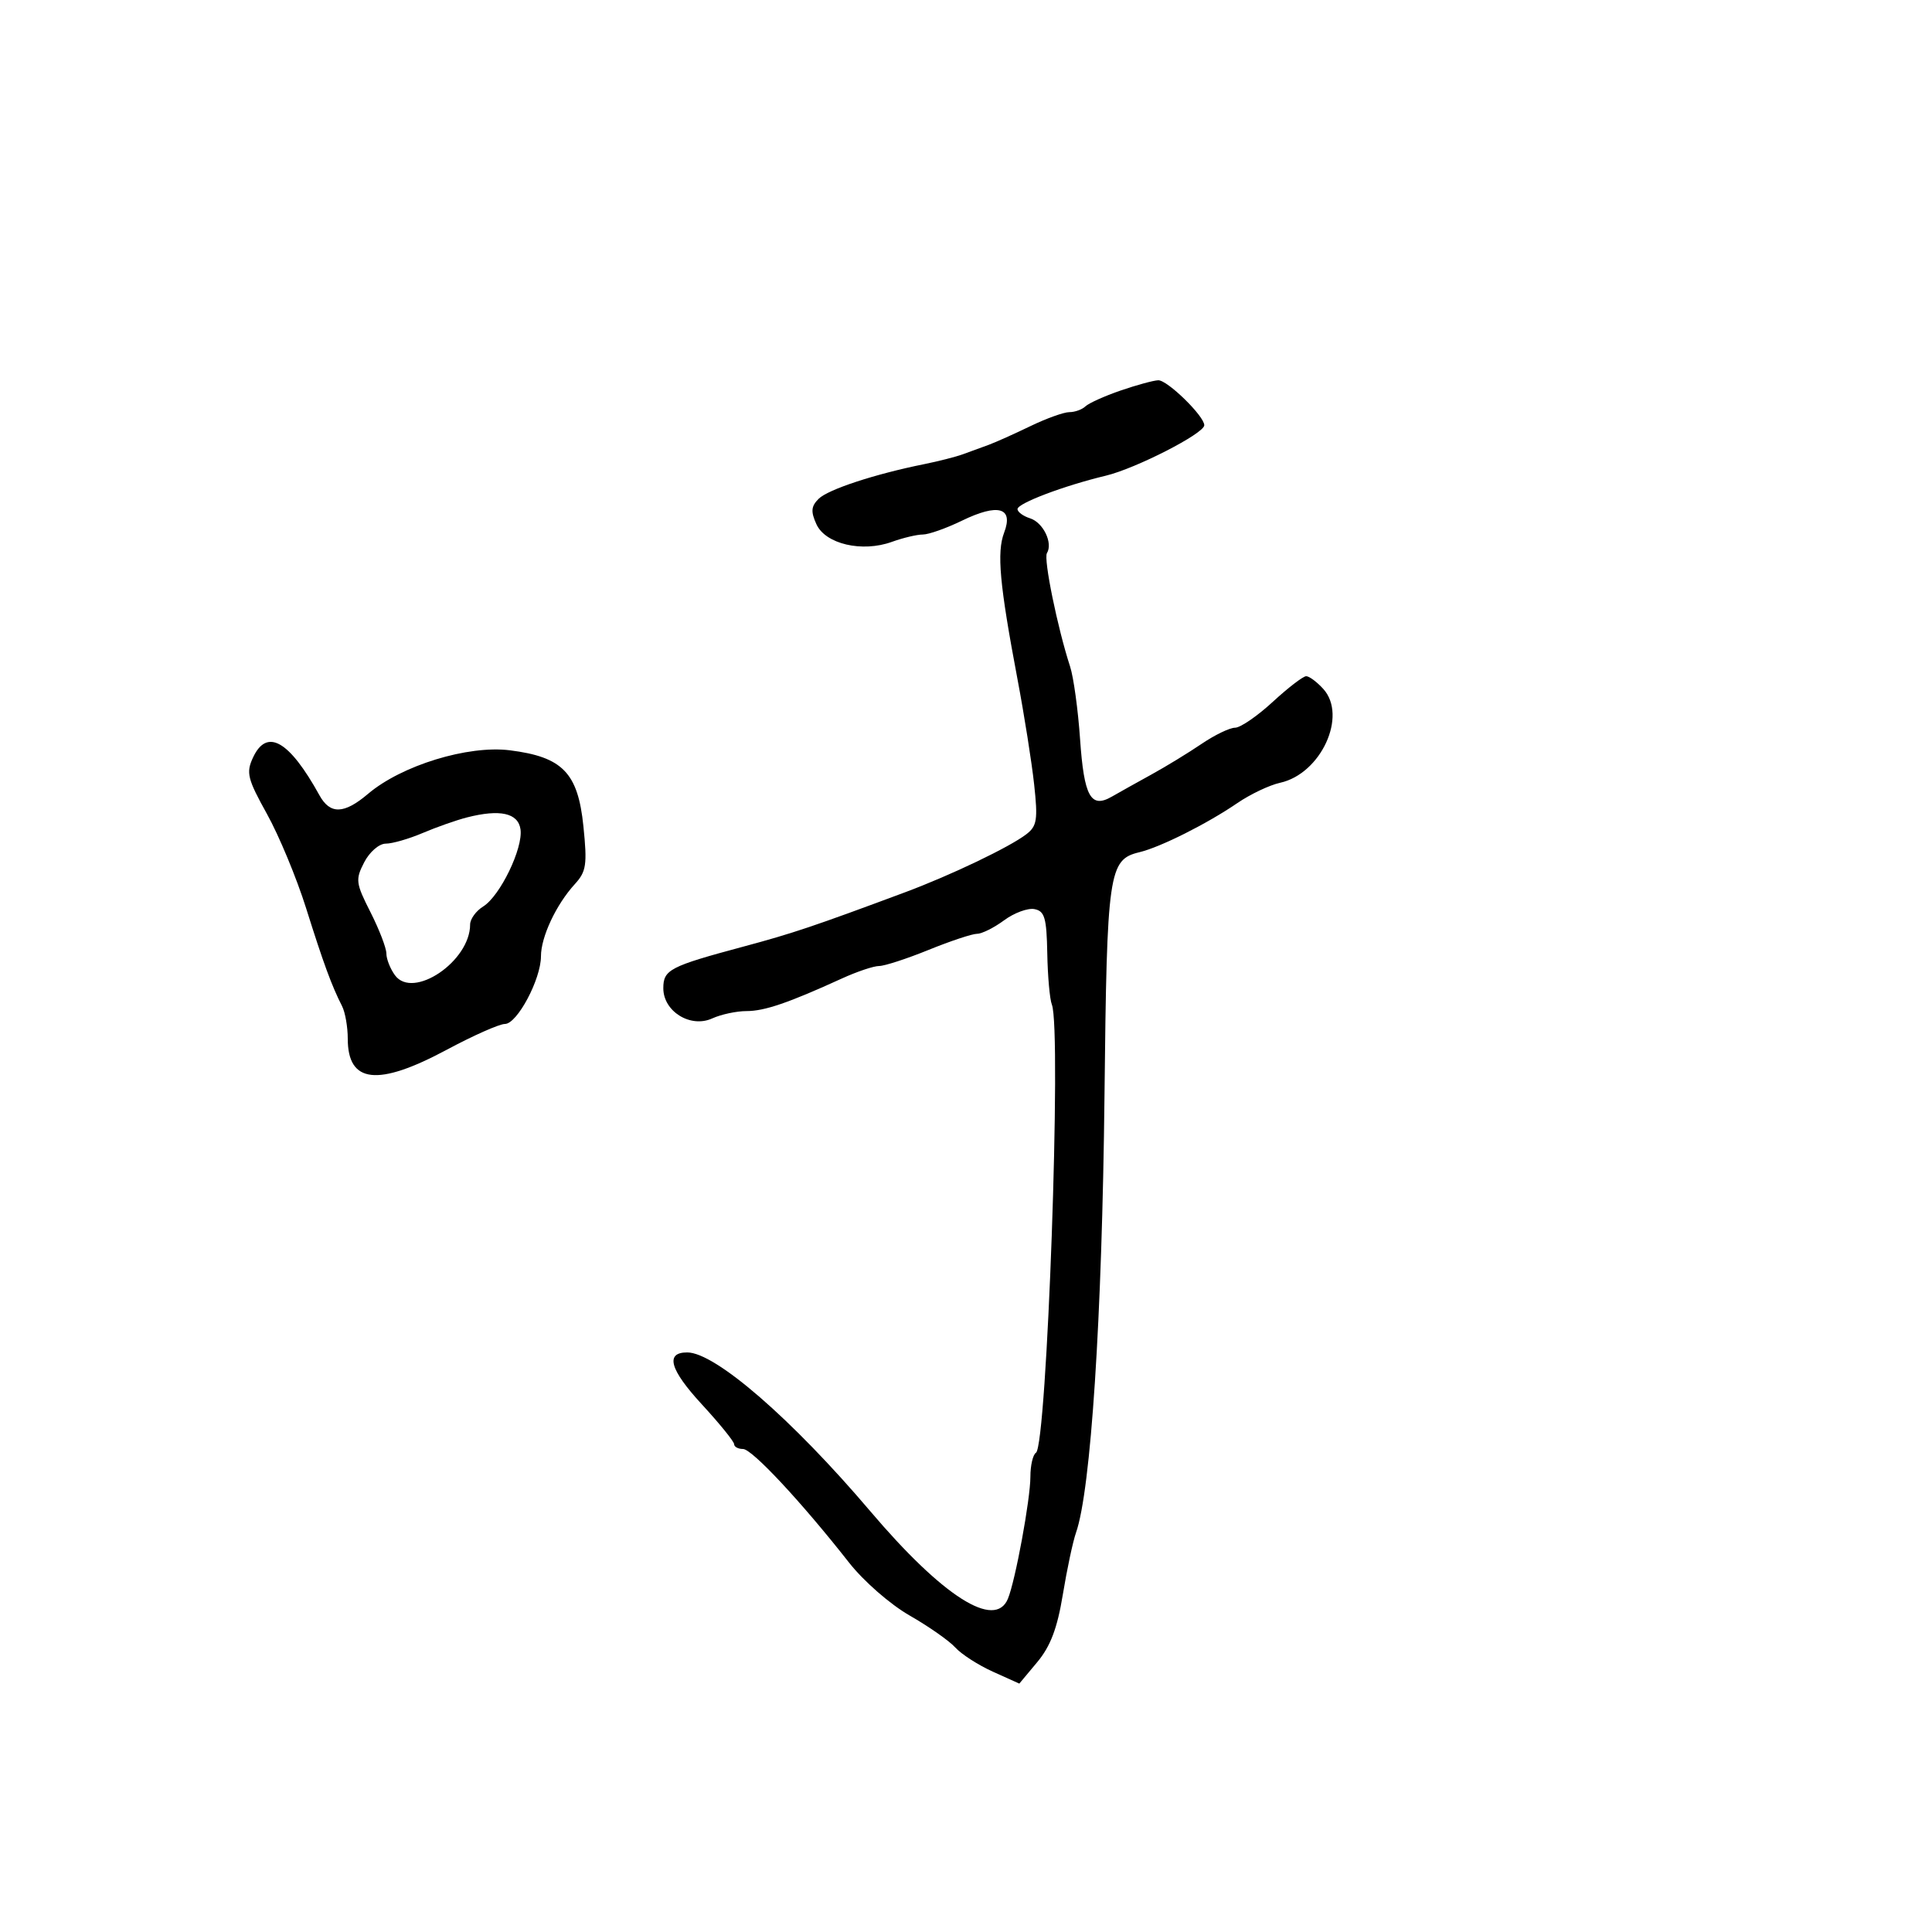<svg xmlns="http://www.w3.org/2000/svg" width="300" height="300" viewBox="0 0 300 300" version="1.1">
  <defs/>
  <path d="M174,60.644 C176.475,59.792 179.107,59.074 179.849,59.048 C181.257,58.998 187,64.606 187,66.031 C187,67.306 176.384,72.743 171.704,73.866 C165.198,75.425 158,78.149 158,79.051 C158,79.499 158.877,80.144 159.949,80.484 C161.987,81.131 163.534,84.327 162.566,85.893 C162.018,86.78 164.206,97.487 166.164,103.5 C166.702,105.15 167.398,110.21 167.711,114.744 C168.331,123.708 169.37,125.592 172.653,123.697 C173.795,123.039 176.564,121.492 178.806,120.259 C181.049,119.027 184.548,116.89 186.581,115.509 C188.615,114.129 190.953,113 191.778,113 C192.602,113 195.229,111.2 197.616,109 C200.003,106.8 202.346,105 202.823,105 C203.3,105 204.495,105.89 205.48,106.977 C209.264,111.159 205.121,120.156 198.767,121.551 C197.127,121.911 194.146,123.327 192.143,124.697 C187.44,127.912 180.2,131.546 176.933,132.33 C172.142,133.48 171.879,135.313 171.506,170.071 C171.136,204.637 169.39,231.419 167.079,238 C166.596,239.375 165.676,243.703 165.033,247.618 C164.179,252.825 163.115,255.636 161.072,258.083 L158.278,261.429 L154.169,259.576 C151.909,258.557 149.288,256.871 148.346,255.83 C147.404,254.789 144.212,252.552 141.253,250.859 C138.23,249.129 134.106,245.529 131.839,242.64 C124.452,233.226 116.777,225 115.38,225 C114.621,225 113.997,224.662 113.994,224.25 C113.99,223.838 111.727,221.047 108.964,218.048 C103.999,212.66 103.256,209.996 106.719,210.004 C111.072,210.013 122.992,220.356 135.144,234.67 C146.393,247.92 154.512,253.08 156.51,248.25 C157.666,245.453 159.998,232.798 159.999,229.309 C159.999,227.554 160.388,225.878 160.862,225.586 C162.571,224.529 164.869,159.866 163.334,156 C163.007,155.175 162.685,151.581 162.62,148.014 C162.518,142.523 162.213,141.472 160.627,141.167 C159.597,140.968 157.477,141.75 155.917,142.903 C154.357,144.056 152.465,145 151.713,145 C150.96,145 147.576,146.125 144.192,147.5 C140.808,148.875 137.351,150 136.509,150 C135.667,150 133.071,150.871 130.739,151.936 C122.436,155.729 118.717,157 115.925,157 C114.368,157 111.966,157.514 110.588,158.142 C107.228,159.673 103,157.061 103,153.456 C103,150.572 103.979,150.064 115.5,146.971 C123.082,144.936 126.356,143.835 140.5,138.568 C147.656,135.903 156.766,131.543 159.384,129.531 C161.022,128.272 161.178,127.264 160.58,121.792 C160.202,118.331 159.042,111 158.002,105.5 C155.208,90.713 154.758,85.768 155.926,82.693 C157.408,78.798 154.992,78.12 149.367,80.852 C146.936,82.034 144.203,83 143.294,83 C142.386,83 140.221,83.514 138.484,84.142 C133.87,85.81 128.176,84.481 126.777,81.409 C125.878,79.437 125.947,78.625 127.11,77.462 C128.564,76.007 135.836,73.617 143.5,72.074 C145.7,71.631 148.4,70.942 149.5,70.544 C150.6,70.145 152.4,69.487 153.5,69.083 C154.6,68.678 157.525,67.367 160,66.17 C162.475,64.974 165.197,63.996 166.05,63.997 C166.903,63.999 168.028,63.593 168.55,63.096 C169.072,62.599 171.525,61.496 174,60.644 Z M39.279,117.647 C41.433,113.006 44.898,114.969 49.61,123.5 C51.263,126.494 53.432,126.427 57.153,123.267 C62.343,118.859 72.668,115.689 79.171,116.506 C87.355,117.535 89.743,119.999 90.59,128.285 C91.202,134.271 91.045,135.33 89.259,137.285 C86.358,140.459 84,145.483 84,148.49 C84,152.057 80.301,159 78.401,159 C77.543,159 73.484,160.8 69.381,163 C58.646,168.755 54,168.237 54,161.286 C54,159.464 53.603,157.191 53.117,156.236 C51.502,153.062 50.223,149.58 47.524,141 C46.052,136.325 43.321,129.75 41.453,126.389 C38.432,120.953 38.192,119.987 39.279,117.647 Z M72.5,126.932 C70.85,127.355 67.758,128.443 65.628,129.351 C63.498,130.258 60.922,131 59.904,131 C58.872,131 57.389,132.282 56.556,133.891 C55.167,136.578 55.235,137.125 57.526,141.641 C58.882,144.313 59.994,147.201 59.996,148.059 C59.998,148.916 60.598,150.436 61.329,151.435 C64.129,155.264 73,149.277 73,143.558 C73,142.71 73.912,141.451 75.028,140.758 C77.653,139.129 81.24,131.717 80.824,128.782 C80.463,126.241 77.642,125.614 72.5,126.932 Z"/>
</svg>

